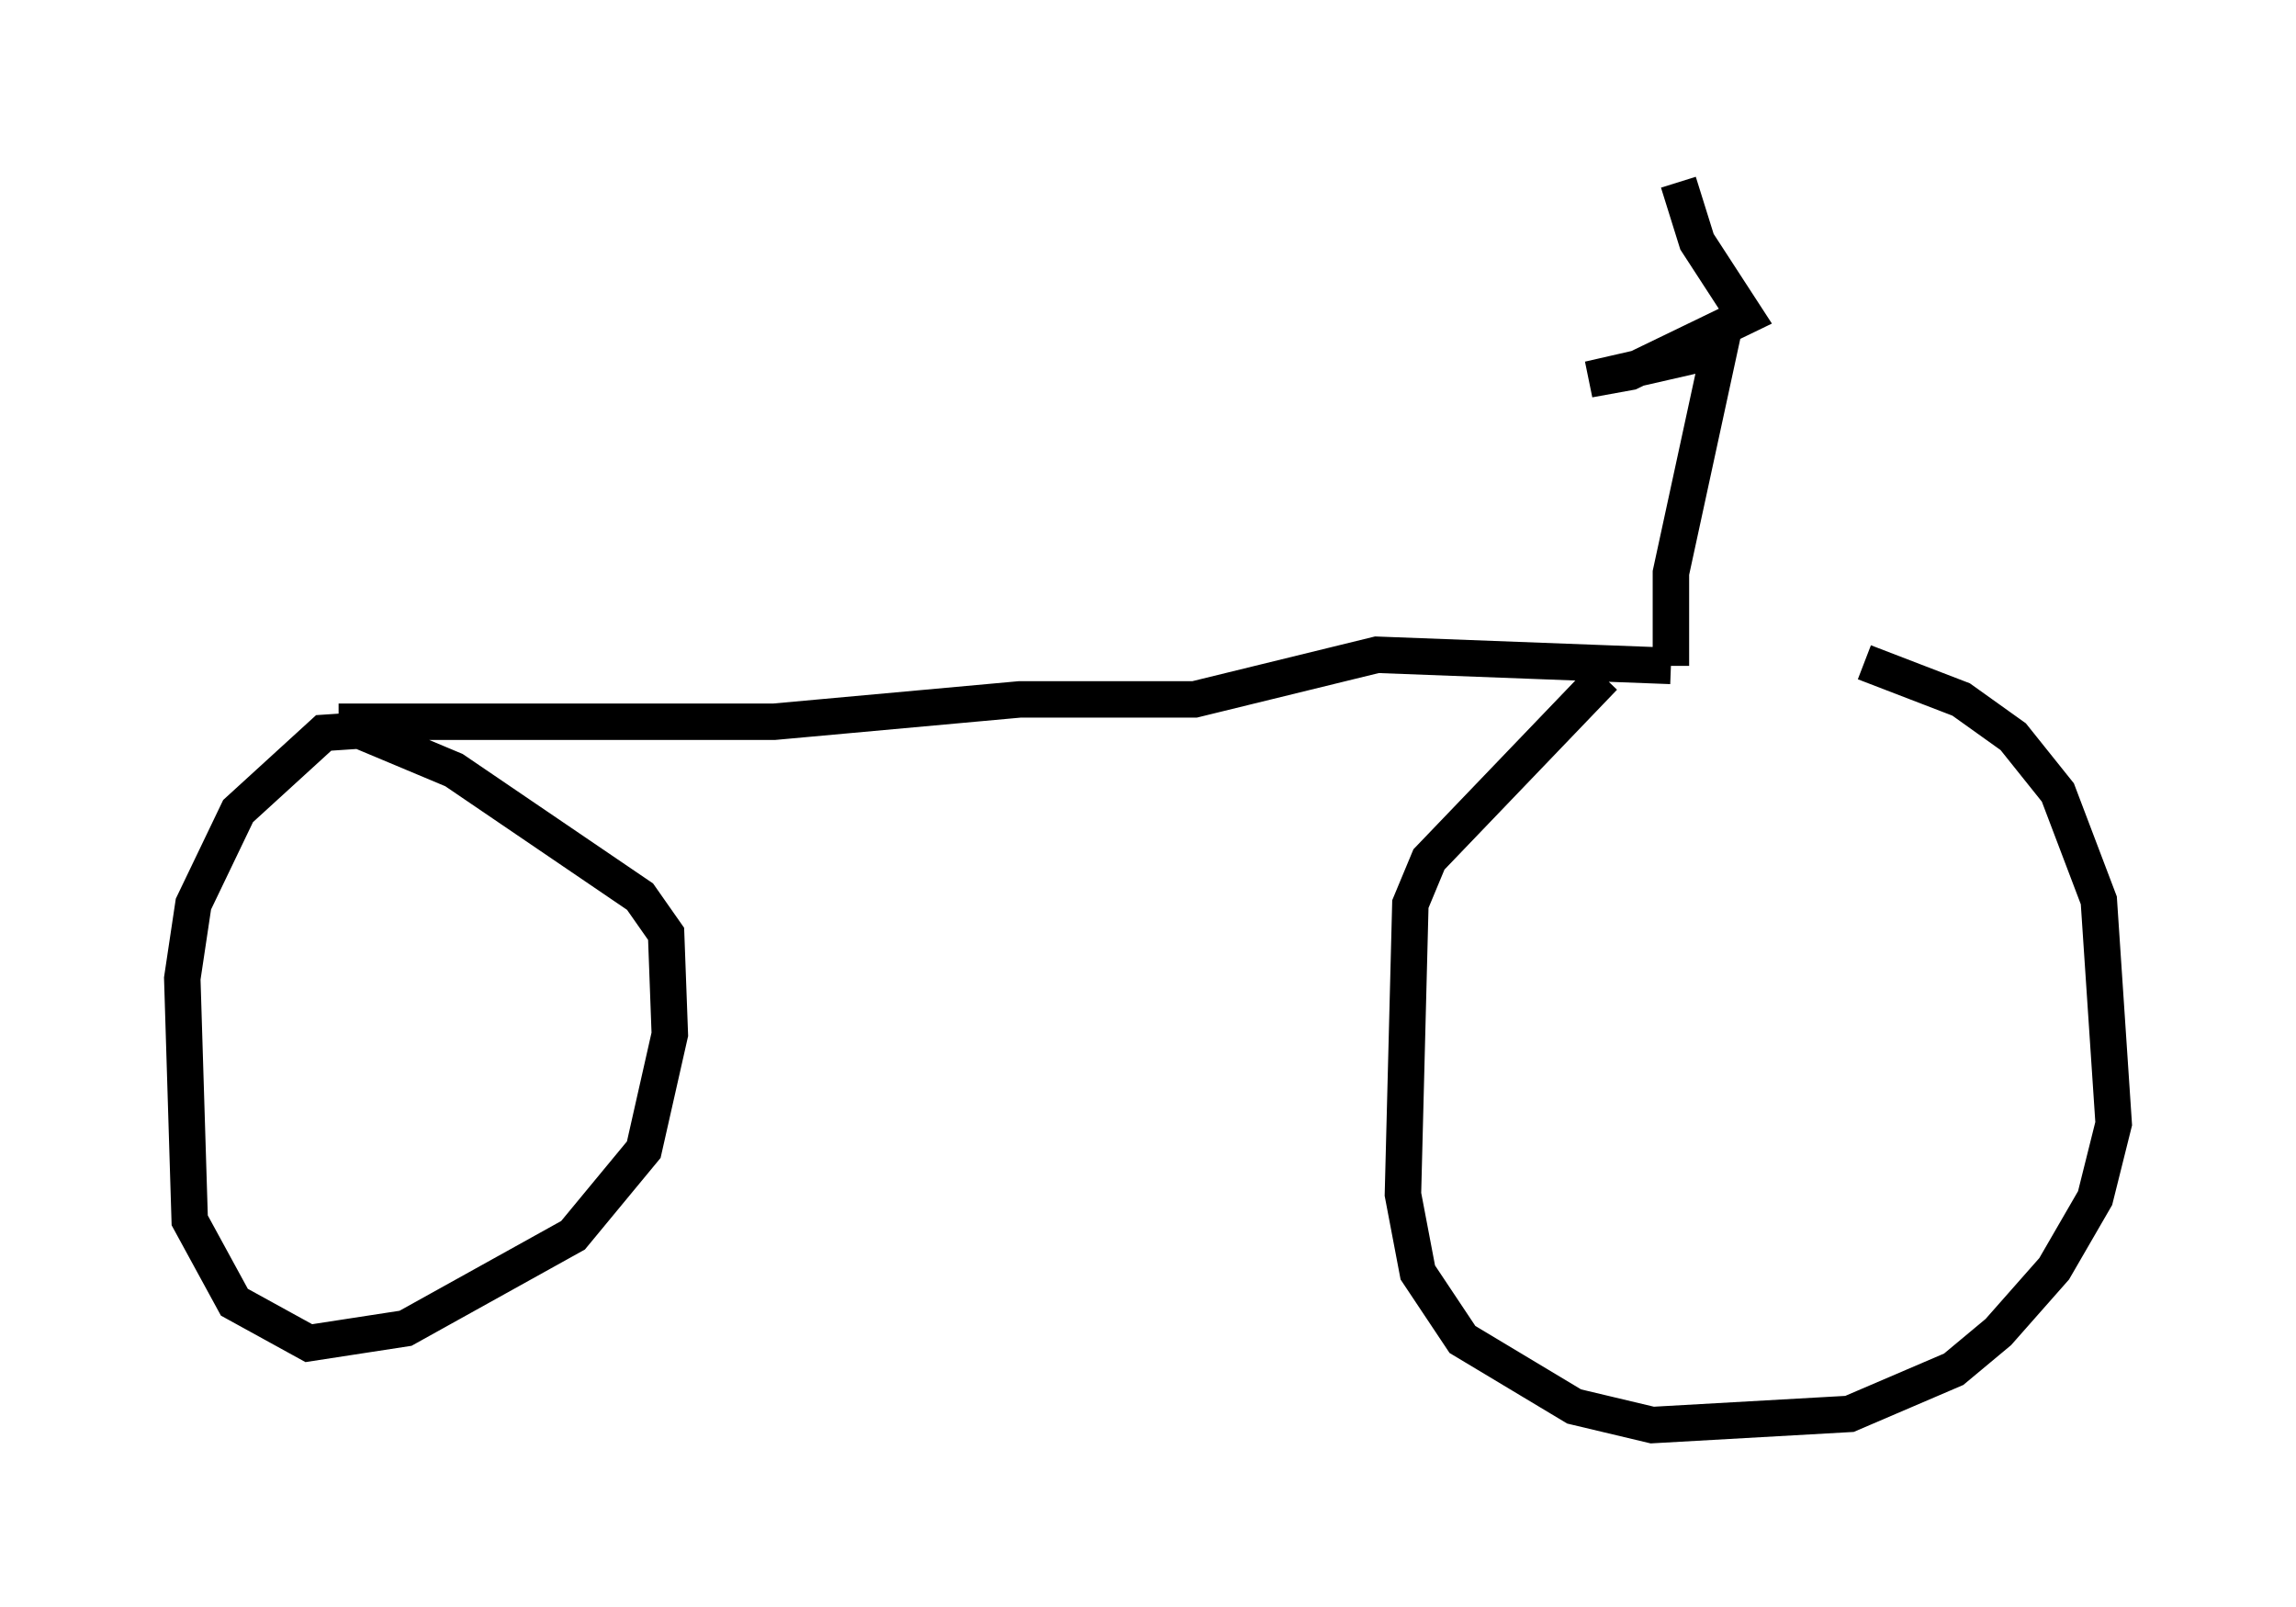 <?xml version="1.0" encoding="utf-8" ?>
<svg baseProfile="full" height="44.096" version="1.1" width="62.982" xmlns="http://www.w3.org/2000/svg" xmlns:ev="http://www.w3.org/2001/xml-events" xmlns:xlink="http://www.w3.org/1999/xlink"><defs /><rect fill="white" height="44.096" width="62.982" x="0" y="0" /><path d="M45.732, 18.169 m5.41, 0.0 l2.654, 1.021 1.429, 1.021 l1.225, 1.531 1.123, 2.96 l0.408, 6.125 -0.51, 2.042 l-1.123, 1.94 -1.531, 1.735 l-1.225, 1.021 -2.858, 1.225 l-5.41, 0.306 -2.144, -0.51 l-3.063, -1.838 -1.225, -1.838 l-0.408, -2.144 0.204, -7.963 l0.51, -1.225 4.798, -5.002 m-33.586, 1.429 l-1.531, 0.102 -2.348, 2.144 l-1.225, 2.552 -0.306, 2.042 l0.204, 6.635 1.225, 2.246 l2.042, 1.123 2.654, -0.408 l4.594, -2.552 1.94, -2.348 l0.715, -3.165 -0.102, -2.756 l-0.715, -1.021 -5.104, -3.471 l-3.165, -1.327 m0.0, 0.0 l11.944, 0.0 6.738, -0.613 l4.798, 0.0 5.002, -1.225 l8.065, 0.306 m0.0, 0.0 l0.0, -2.552 1.327, -6.125 l-3.573, 0.817 1.123, -0.204 l3.165, -1.531 -1.327, -2.042 l-0.51, -1.633 " fill="none" stroke="black" stroke-width="1" /></svg>